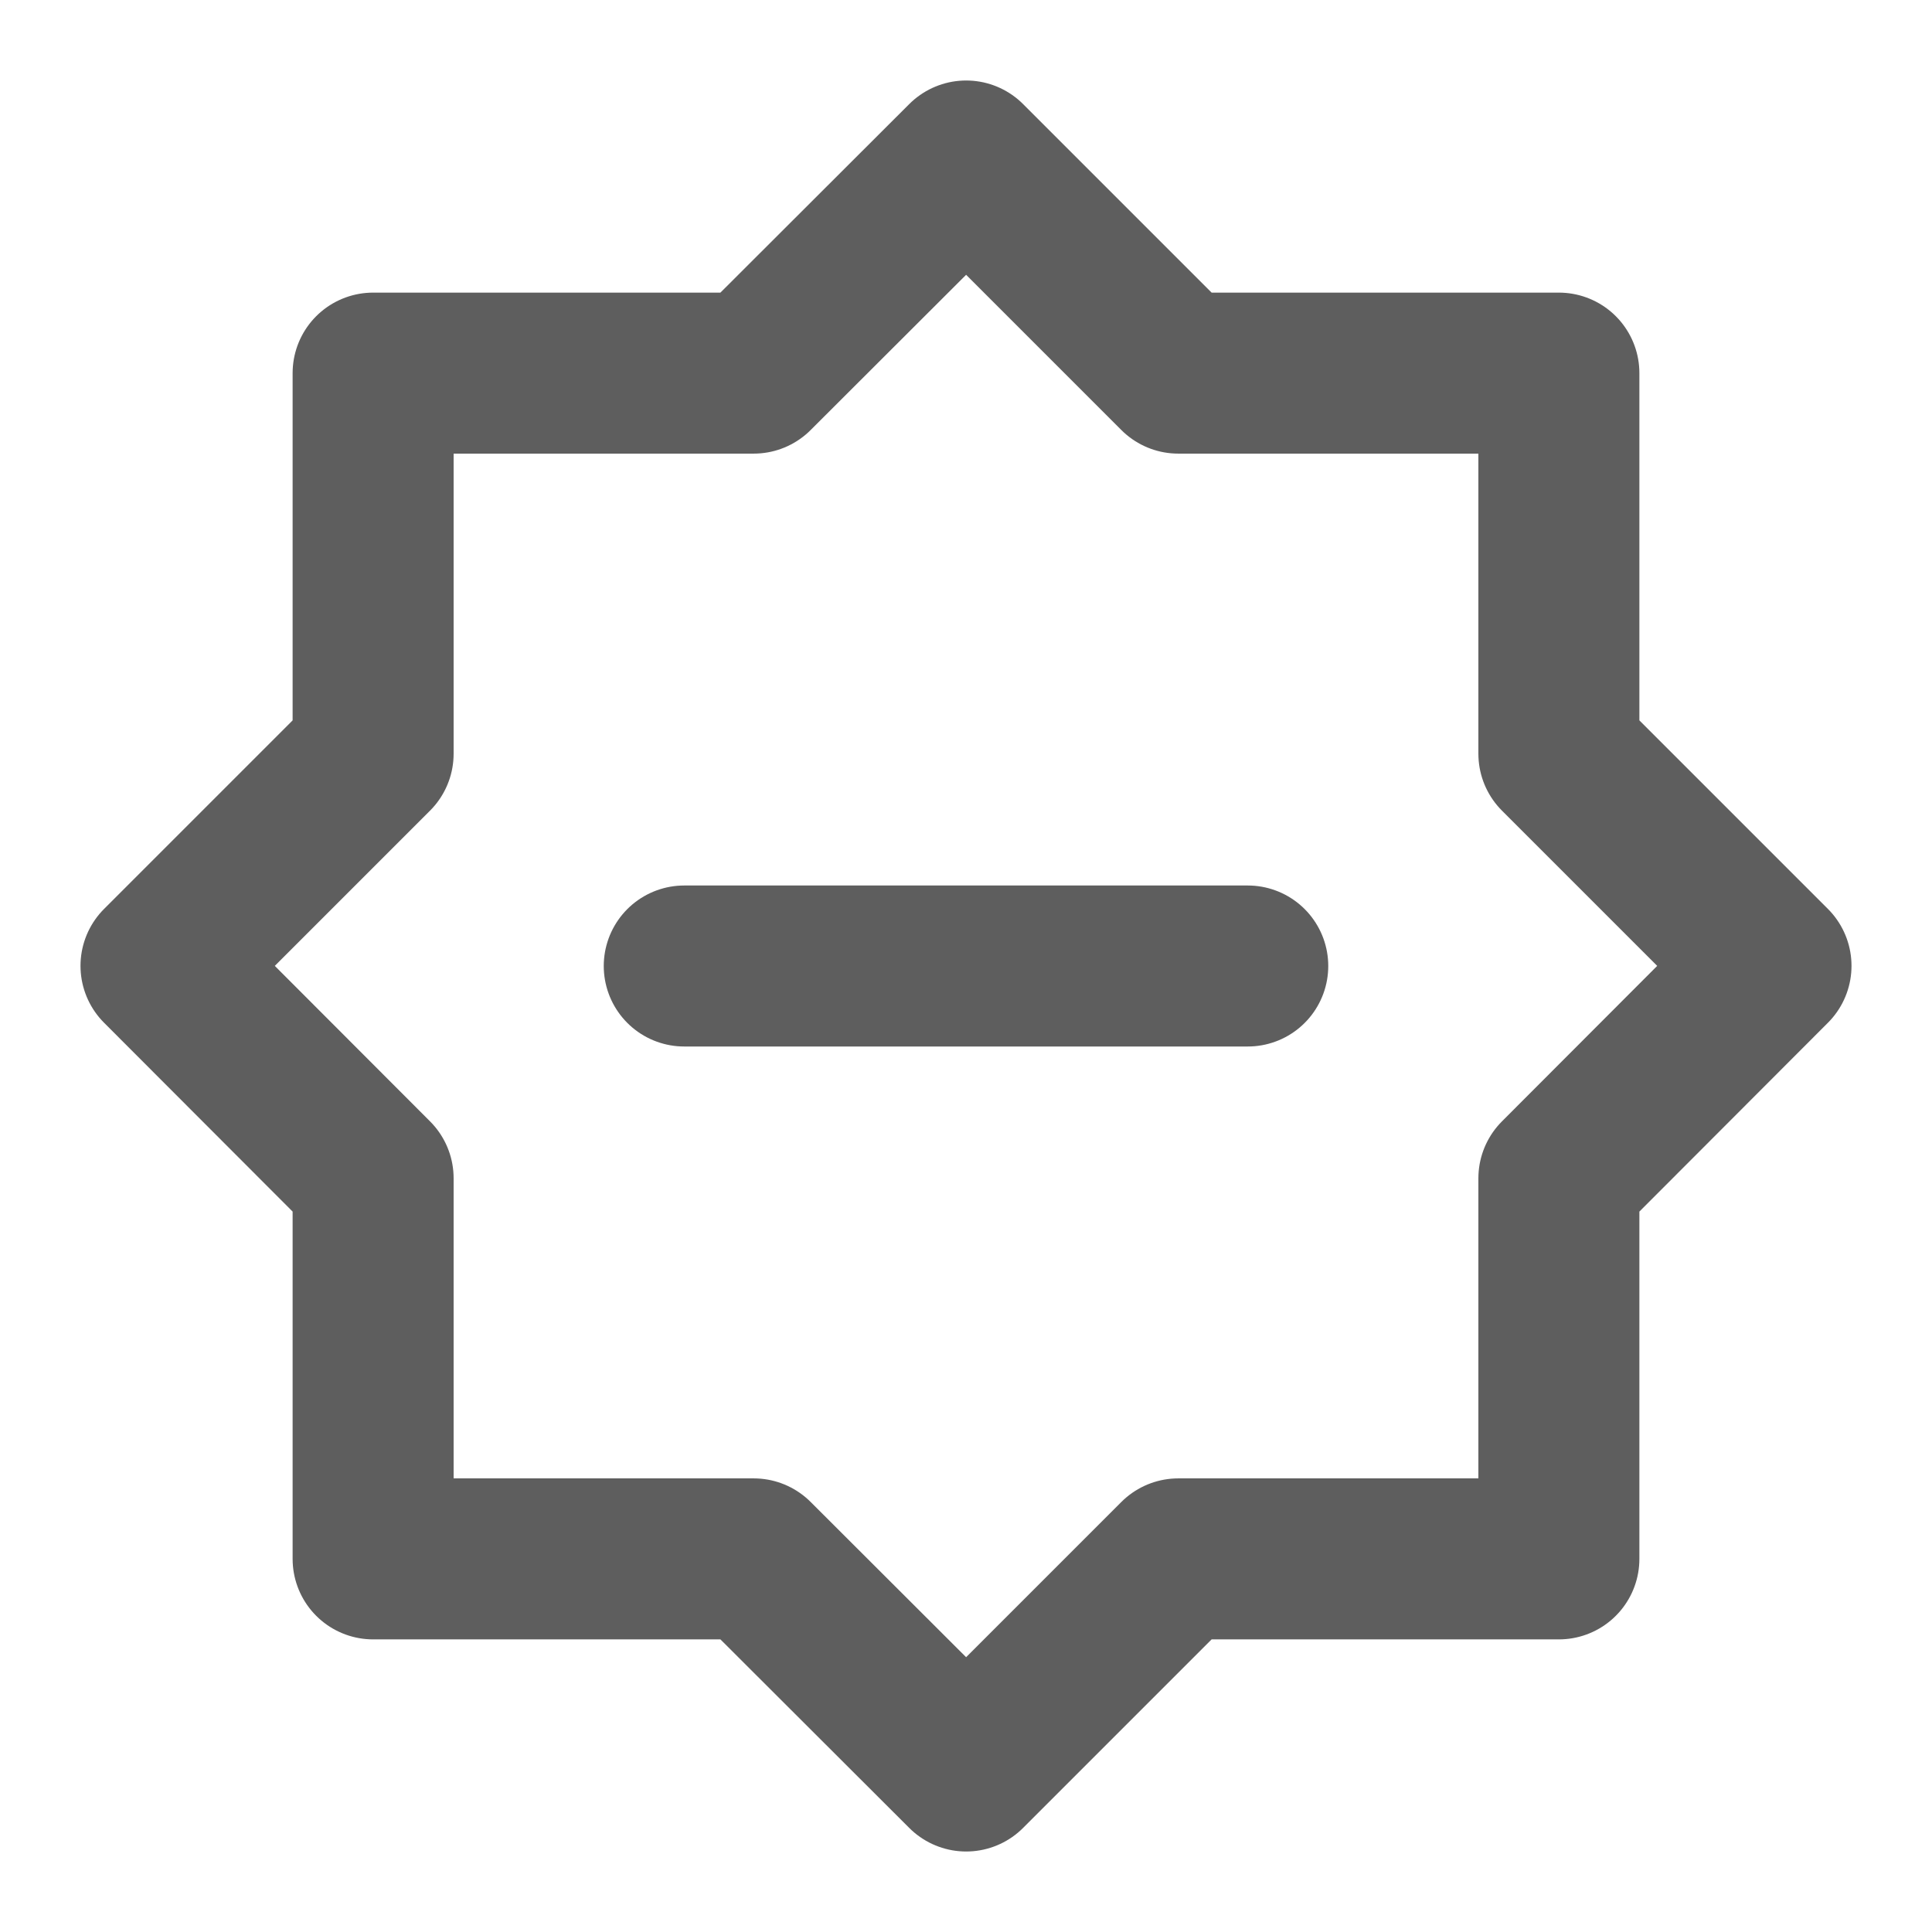 <svg width="80" height="80" fill="none" stroke="#5e5e5e" stroke-linecap="round" stroke-linejoin="round" stroke-width="2" viewBox="0 0 24 24" xmlns="http://www.w3.org/2000/svg">
  <path d="m12.002 2 2.635 2.635h4.728v4.728L22 11.998l-2.635 2.639v4.728h-4.728L12.002 22l-2.639-2.635H4.635v-4.728L2 11.998l2.635-2.635V4.635h4.728L12.002 2Z"></path>
  <path d="M8.5 12h7"></path>
</svg>